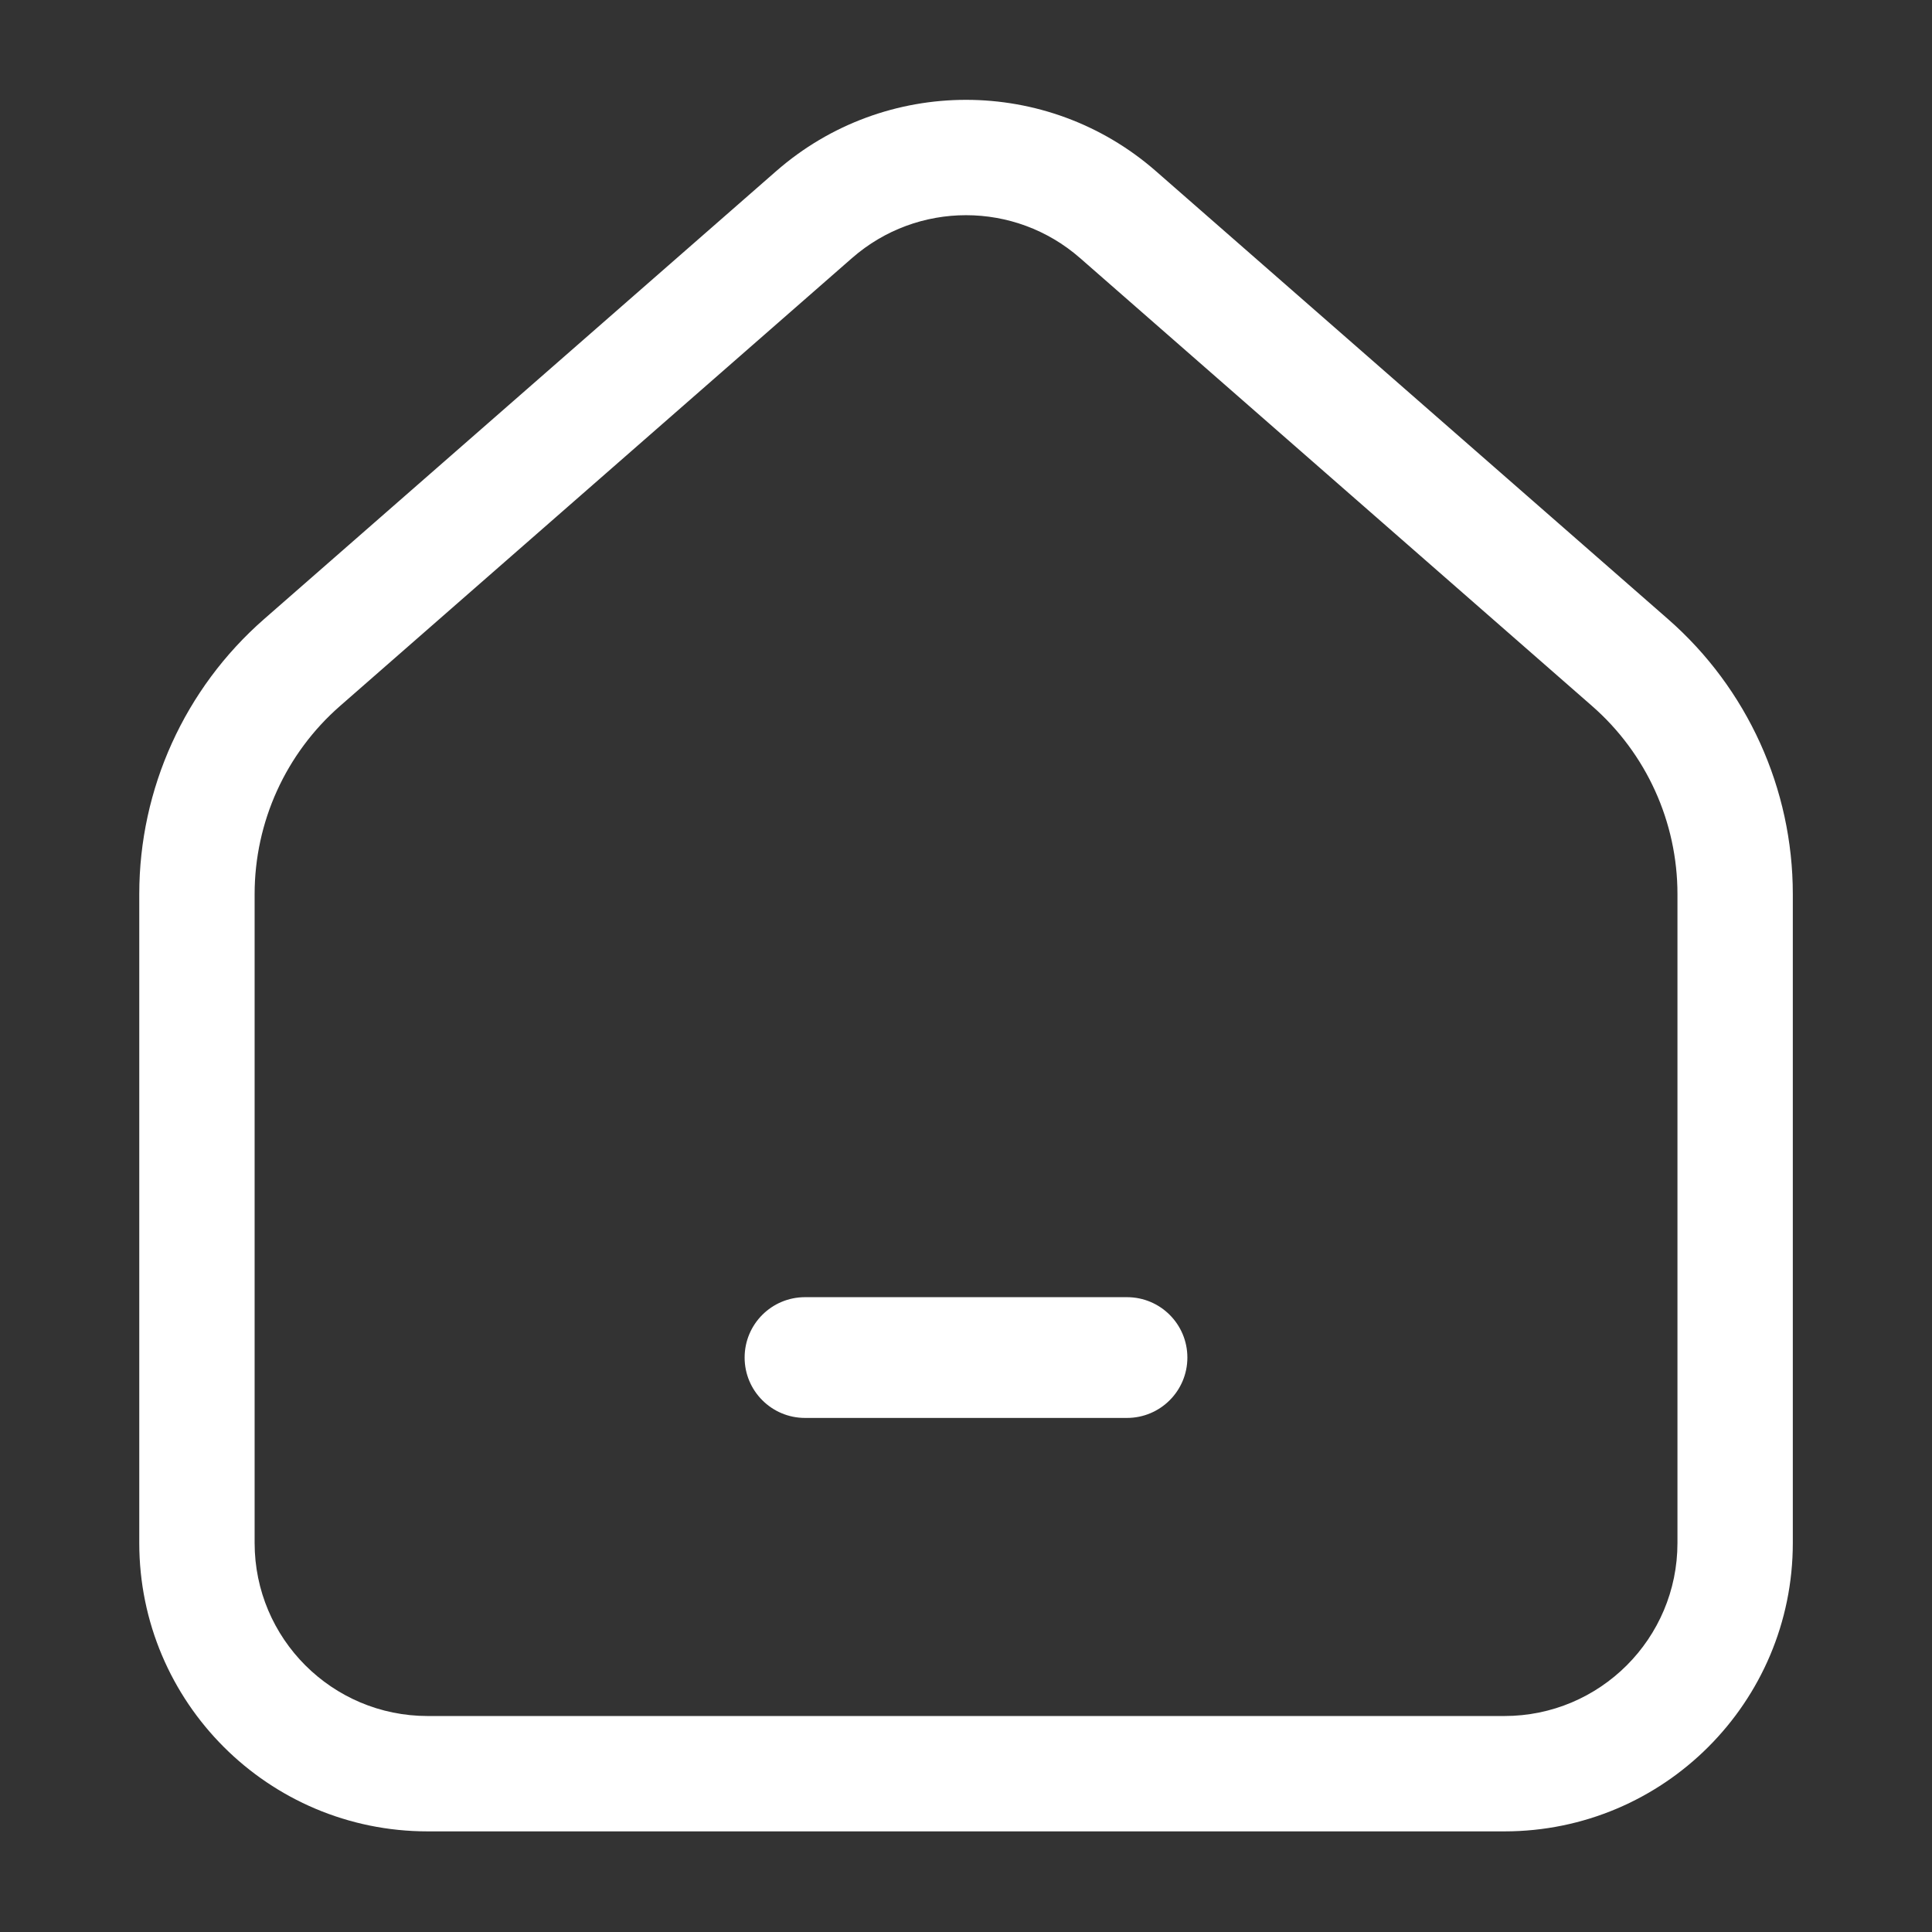 <?xml version="1.0" encoding="utf-8"?>

<!-- Uploaded to: SVG Repo, www.svgrepo.com, Generator: SVG Repo Mixer Tools -->
<svg width="800px" height="800px" viewBox="0 0 24 24" fill="none" xmlns="http://www.w3.org/2000/svg">
<rect x="0" y="0" width="24" height="24" fill="#333333" stroke="none"/>
<g id="style=stroke">
<g id="home-line">
<path id="vector (Stroke)" fill-rule="evenodd" clip-rule="evenodd" d="M9.642 2.126C10.992 0.945 13.009 0.945 14.359 2.126L20.721 7.691C21.706 8.553 22.271 9.798 22.271 11.107V19.167C22.271 21.146 20.667 22.75 18.688 22.75H5.313C3.334 22.75 1.73 21.146 1.73 19.167V11.107C1.73 9.798 2.295 8.553 3.28 7.691L9.642 2.126ZM13.416 3.205C12.605 2.496 11.396 2.496 10.585 3.205L4.224 8.77C3.55 9.359 3.163 10.211 3.163 11.107V19.167C3.163 20.355 4.126 21.317 5.313 21.317H18.688C19.875 21.317 20.838 20.355 20.838 19.167V11.107C20.838 10.211 20.451 9.359 19.777 8.77L13.416 3.205Z" fill="#FFFFFF"/>
<path id="vector (Stroke)_2" fill-rule="evenodd" clip-rule="evenodd" d="M9.25 16.864C9.25 16.449 9.586 16.114 10 16.114H14C14.414 16.114 14.75 16.449 14.75 16.864C14.75 17.278 14.414 17.614 14 17.614H10C9.586 17.614 9.25 17.278 9.25 16.864Z" fill="#FFFFFF"/>
</g>
</g>
</svg>